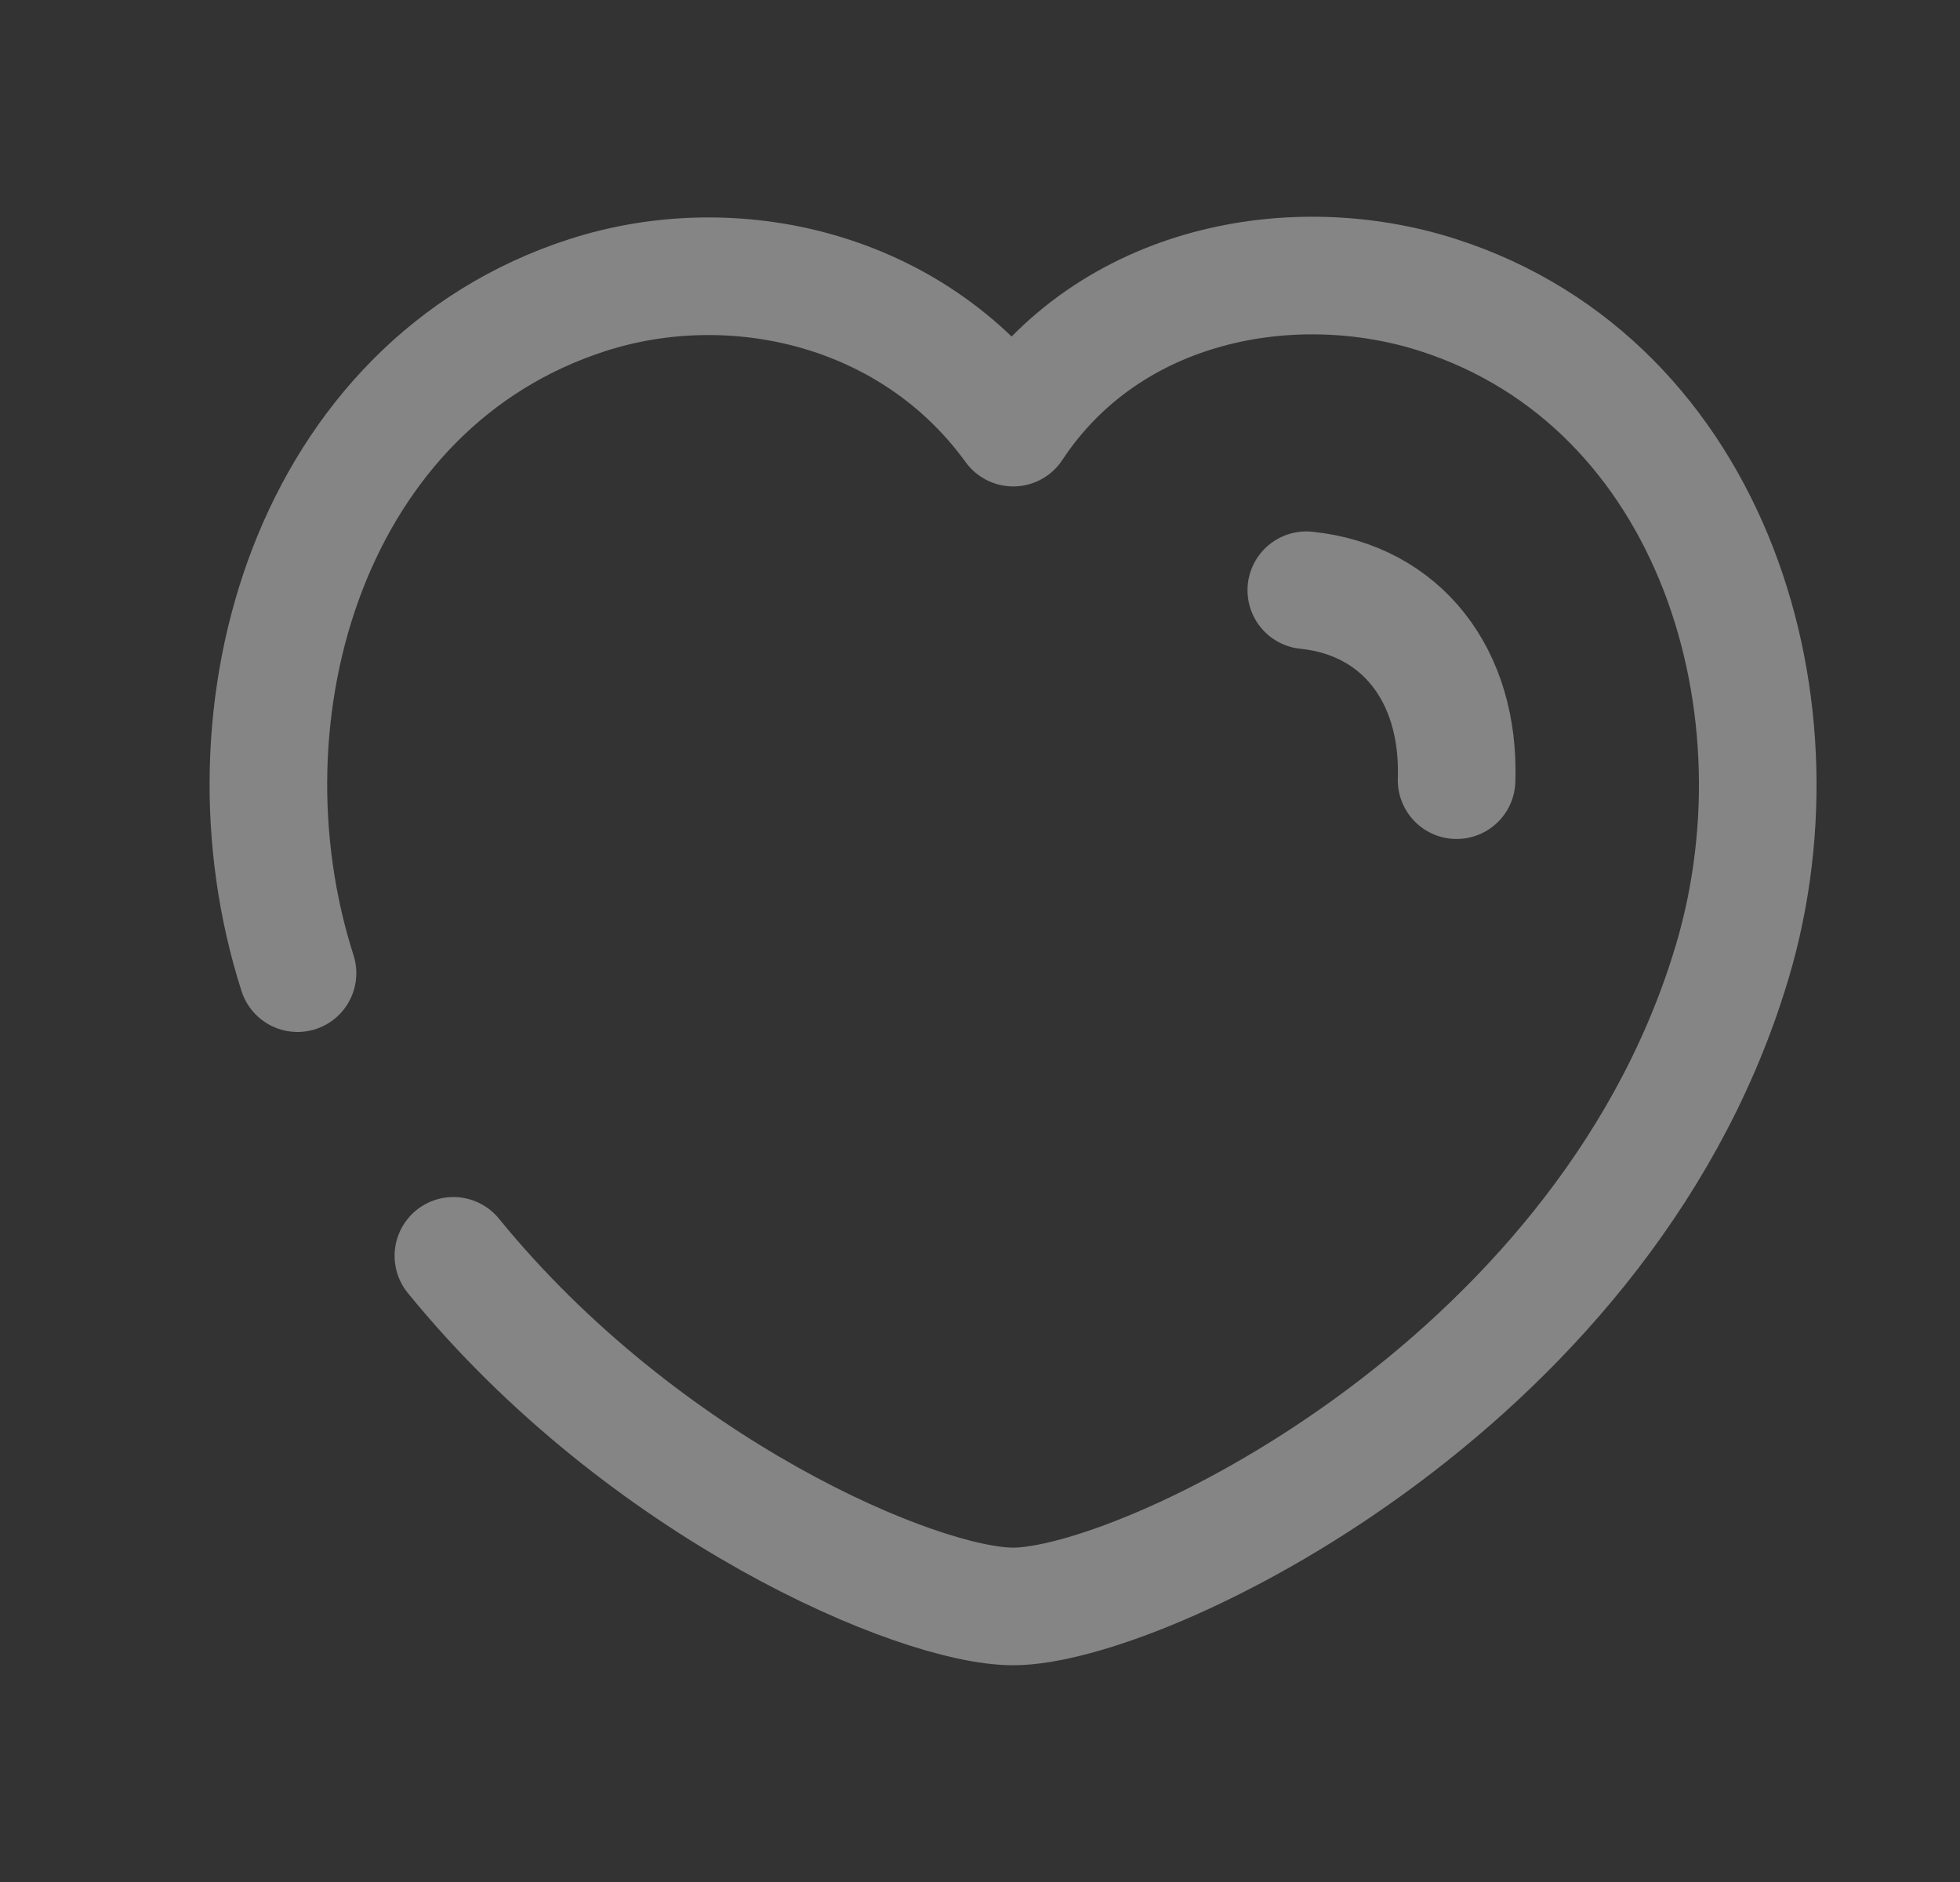 <svg width="25" height="24" viewBox="0 0 25 24" fill="none" xmlns="http://www.w3.org/2000/svg">
<rect x="0" y="0" width="25" height="24" fill="#333333" stroke="none"/>
<path d="M3.795 12.41C2.722 9.06 3.977 4.895 7.494 3.763C9.344 3.166 11.627 3.664 12.924 5.453C14.147 3.598 16.496 3.17 18.344 3.763C21.86 4.895 23.122 9.06 22.05 12.41C20.38 17.72 14.553 20.486 12.924 20.486C11.713 20.486 8.209 18.991 5.783 16.015" stroke="white" stroke-opacity="0.4" stroke-width="1.5" stroke-linecap="round" stroke-linejoin="round"/>
<path d="M16.662 7.527C17.869 7.651 18.624 8.608 18.579 9.949" stroke="white" stroke-opacity="0.4" stroke-width="1.5" stroke-linecap="round" stroke-linejoin="round"/>
</svg>
